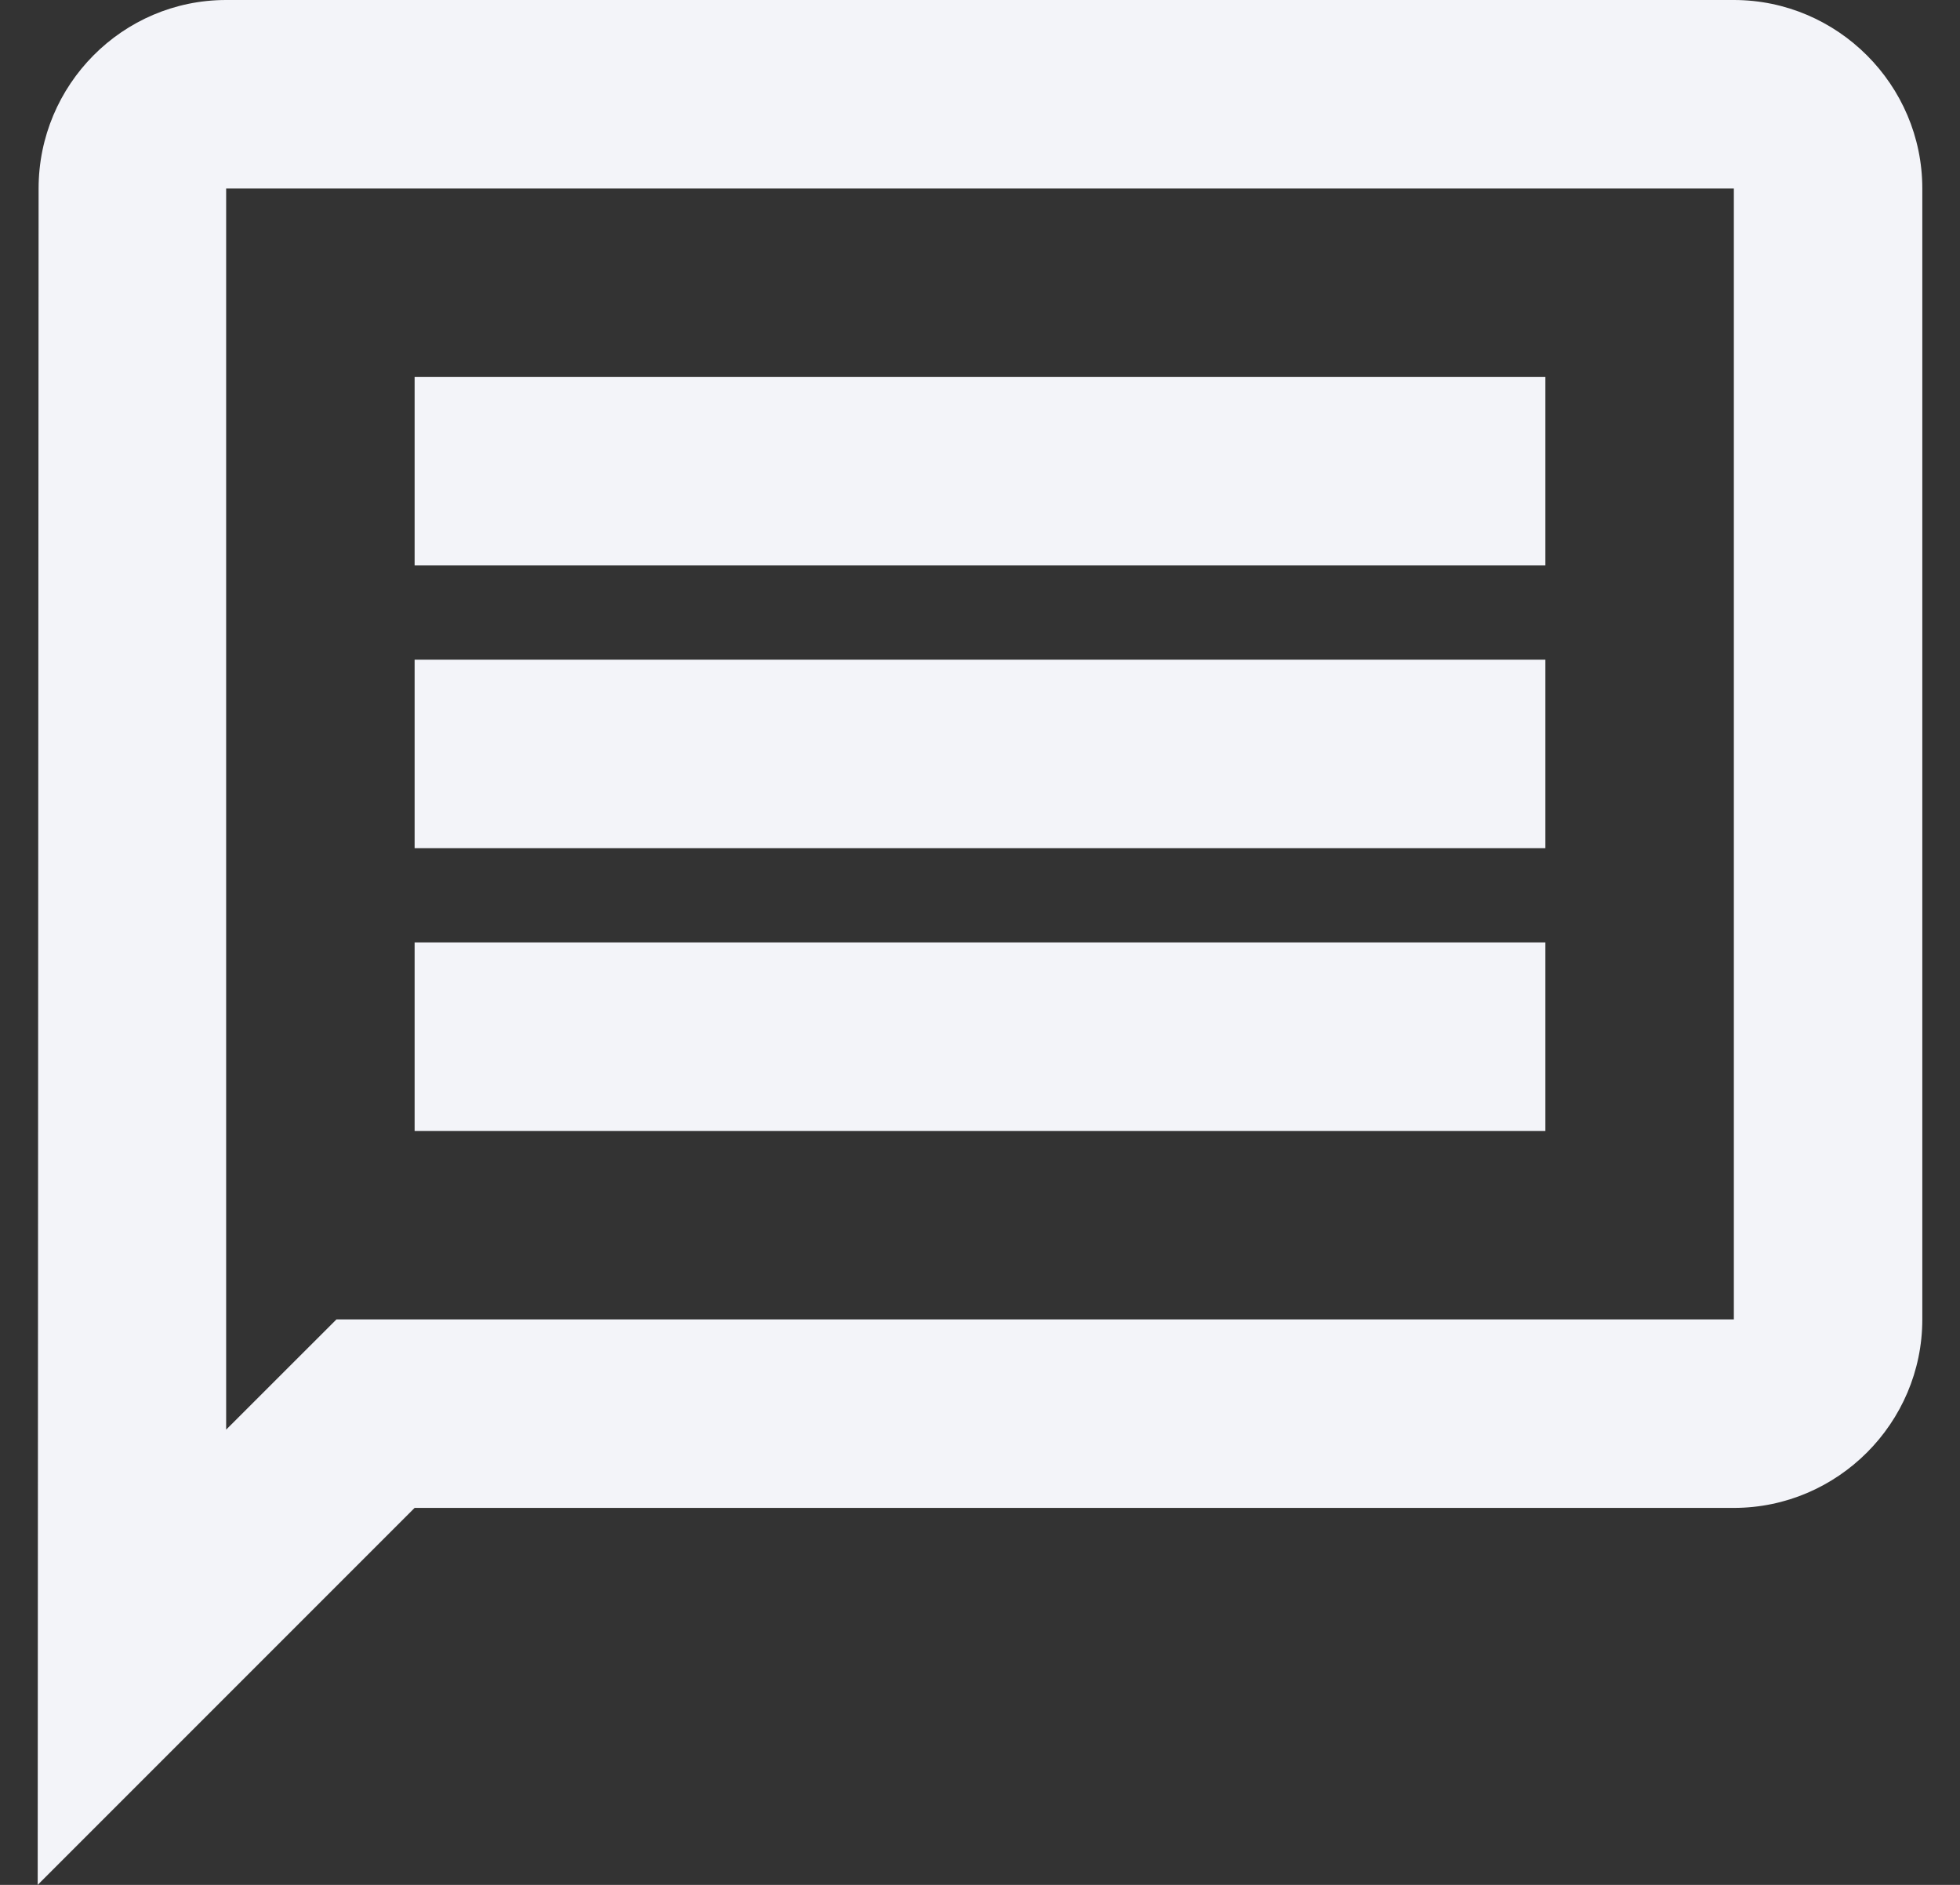 <svg width="26" height="25" viewBox="0 0 26 25" fill="none" xmlns="http://www.w3.org/2000/svg">
<rect x="0" y="0" width="26" height="25" fill="#333333" stroke="none"/>
<path d="M3 2.5H23V17.5H4.463L3 18.962V2.5ZM3 0C1.625 0 0.512 1.125 0.512 2.5L0.5 25L5.5 20H23C24.375 20 25.5 18.875 25.5 17.5V2.5C25.5 1.125 24.375 0 23 0H3ZM5.5 12.5H20.5V15H5.5V12.5ZM5.5 8.75H20.5V11.25H5.5V8.75ZM5.5 5H20.5V7.5H5.5V5Z" fill="#F3F4F9"/>
</svg>

